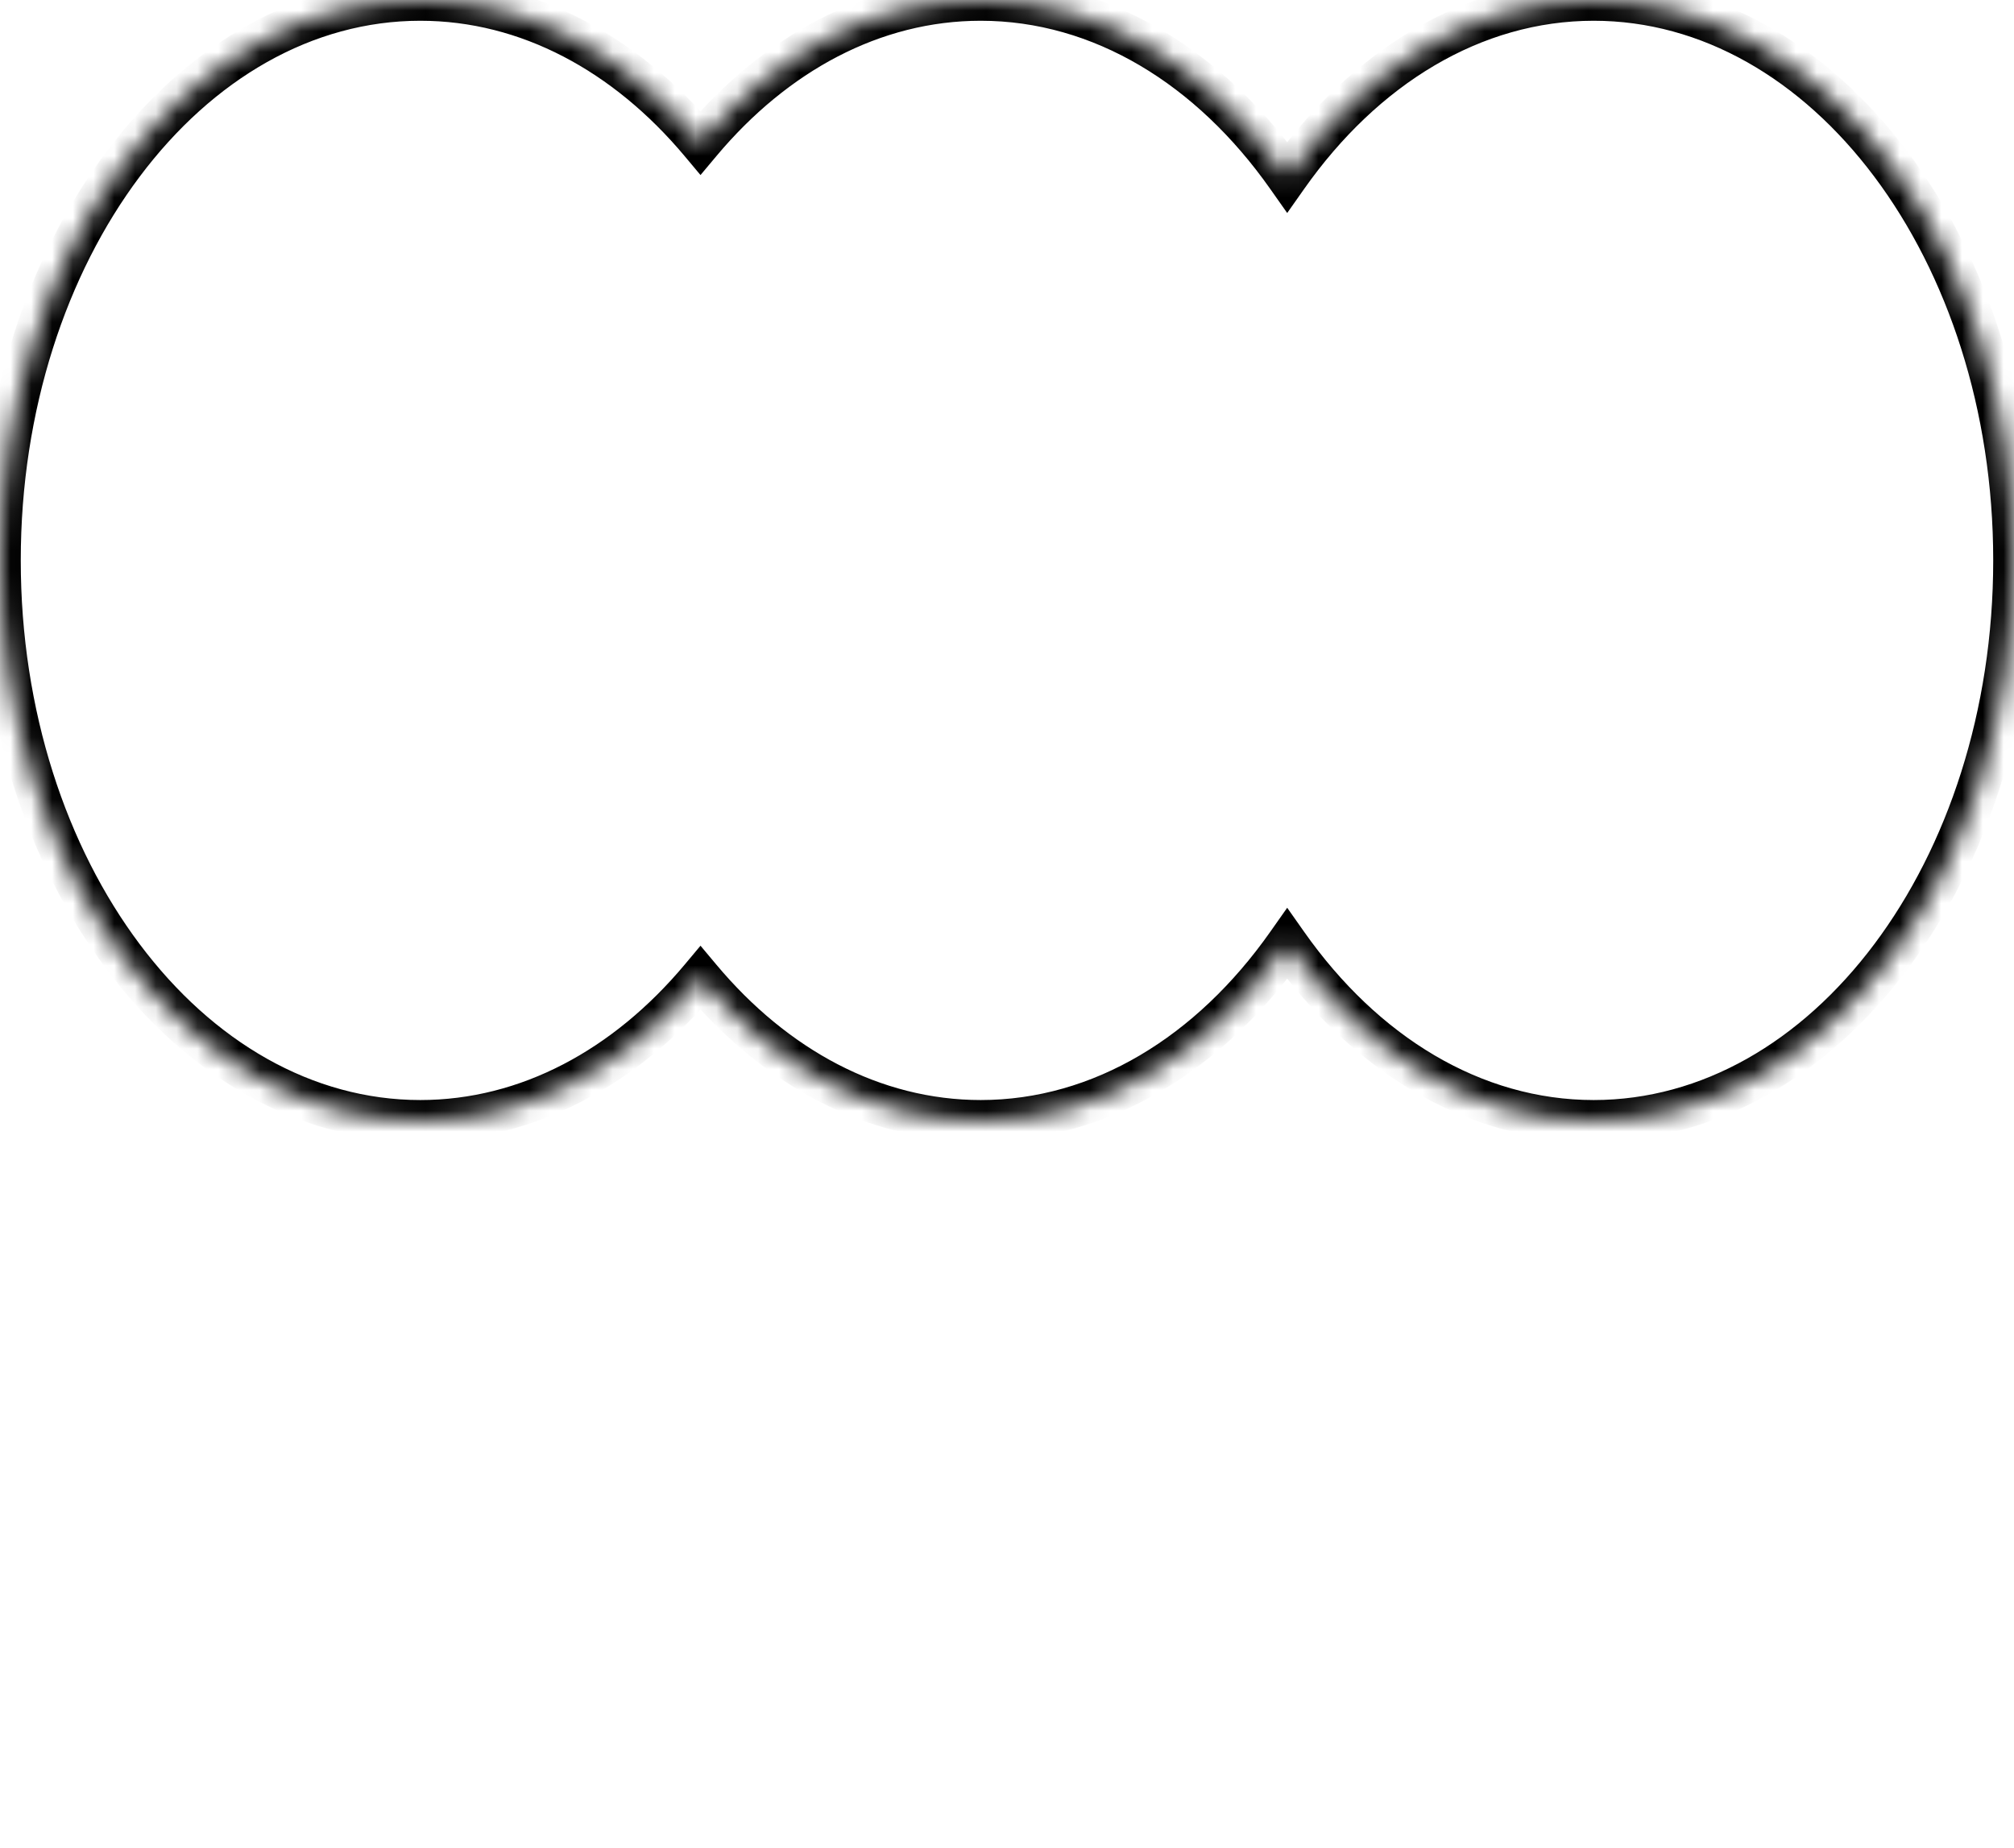 <svg width="97" height="89" viewBox="0 0 97 89" fill="none" xmlns="http://www.w3.org/2000/svg">
<mask id="path-1-inside-1_8549_75268" fill="white">
<path d="M76.756 0C87.936 0 96.999 12.084 96.999 26.991C96.999 41.898 87.936 53.982 76.756 53.982C70.934 53.982 65.688 50.705 61.995 45.459C58.302 50.705 53.056 53.982 47.234 53.982C42.049 53.982 37.32 51.382 33.738 47.107C30.157 51.382 25.428 53.982 20.243 53.982C9.063 53.982 5.41208e-06 41.898 0 26.991C0 12.085 9.063 0 20.243 0C25.428 0 30.157 2.6 33.738 6.874C37.32 2.599 42.049 2.16737e-05 47.234 0C53.056 0 58.302 3.277 61.995 8.522C65.688 3.277 70.934 1.14512e-05 76.756 0Z"/>
</mask>
<path d="M76.756 0V-1V0ZM96.999 26.991H97.999H96.999ZM76.756 53.982V54.982V53.982ZM61.995 45.459L62.813 44.883L61.995 43.722L61.177 44.883L61.995 45.459ZM47.234 53.982L47.234 54.982H47.234V53.982ZM33.738 47.107L34.505 46.465L33.738 45.55L32.972 46.465L33.738 47.107ZM20.243 53.982L20.243 54.982H20.243V53.982ZM0 26.991H-1H0ZM20.243 0V-1H20.243L20.243 0ZM33.738 6.874L32.972 7.516L33.738 8.431L34.505 7.516L33.738 6.874ZM47.234 0V-1H47.234L47.234 0ZM61.995 8.522L61.177 9.098L61.995 10.259L62.813 9.098L61.995 8.522ZM76.756 0V1C81.961 1 86.749 3.811 90.27 8.506C93.791 13.201 95.999 19.733 95.999 26.991H96.999H97.999C97.999 19.342 95.675 12.379 91.87 7.306C88.065 2.232 82.731 -1 76.756 -1V0ZM96.999 26.991H95.999C95.999 34.249 93.791 40.782 90.27 45.477C86.749 50.172 81.961 52.982 76.756 52.982V53.982V54.982C82.731 54.982 88.065 51.751 91.87 46.677C95.675 41.603 97.999 34.64 97.999 26.991H96.999ZM76.756 53.982V52.982C71.337 52.982 66.368 49.933 62.813 44.883L61.995 45.459L61.177 46.035C65.008 51.476 70.532 54.982 76.756 54.982V53.982ZM61.995 45.459L61.177 44.883C57.622 49.933 52.654 52.982 47.234 52.982V53.982V54.982C53.459 54.982 58.982 51.476 62.813 46.035L61.995 45.459ZM47.234 53.982L47.234 52.982C42.405 52.982 37.939 50.564 34.505 46.465L33.738 47.107L32.972 47.75C36.701 52.201 41.693 54.982 47.234 54.982L47.234 53.982ZM33.738 47.107L32.972 46.465C29.538 50.563 25.072 52.982 20.243 52.982V53.982V54.982C25.784 54.982 30.776 52.2 34.505 47.75L33.738 47.107ZM20.243 53.982L20.243 52.982C15.039 52.982 10.25 50.172 6.729 45.477C3.208 40.782 1 34.249 1 26.991H0H-1C-1 34.64 1.324 41.603 5.129 46.677C8.934 51.751 14.268 54.982 20.243 54.982L20.243 53.982ZM0 26.991H1C1 19.733 3.208 13.201 6.729 8.506C10.25 3.811 15.039 1 20.243 1L20.243 0L20.243 -1C14.268 -1 8.934 2.232 5.129 7.306C1.324 12.379 -1 19.342 -1 26.991H0ZM20.243 0V1C25.072 1 29.538 3.418 32.972 7.516L33.738 6.874L34.505 6.232C30.776 1.781 25.784 -1 20.243 -1V0ZM33.738 6.874L34.505 7.516C37.938 3.418 42.405 1 47.234 1L47.234 0L47.234 -1C41.694 -1 36.701 1.781 32.972 6.232L33.738 6.874ZM47.234 0V1C52.653 1 57.623 4.049 61.177 9.098L61.995 8.522L62.813 7.947C58.982 2.506 53.458 -1 47.234 -1V0ZM61.995 8.522L62.813 9.098C66.368 4.049 71.337 1 76.756 1V0V-1C70.532 -1 65.008 2.506 61.177 7.947L61.995 8.522Z" fill="black" mask="url(#path-1-inside-1_8549_75268)"/>
</svg>
